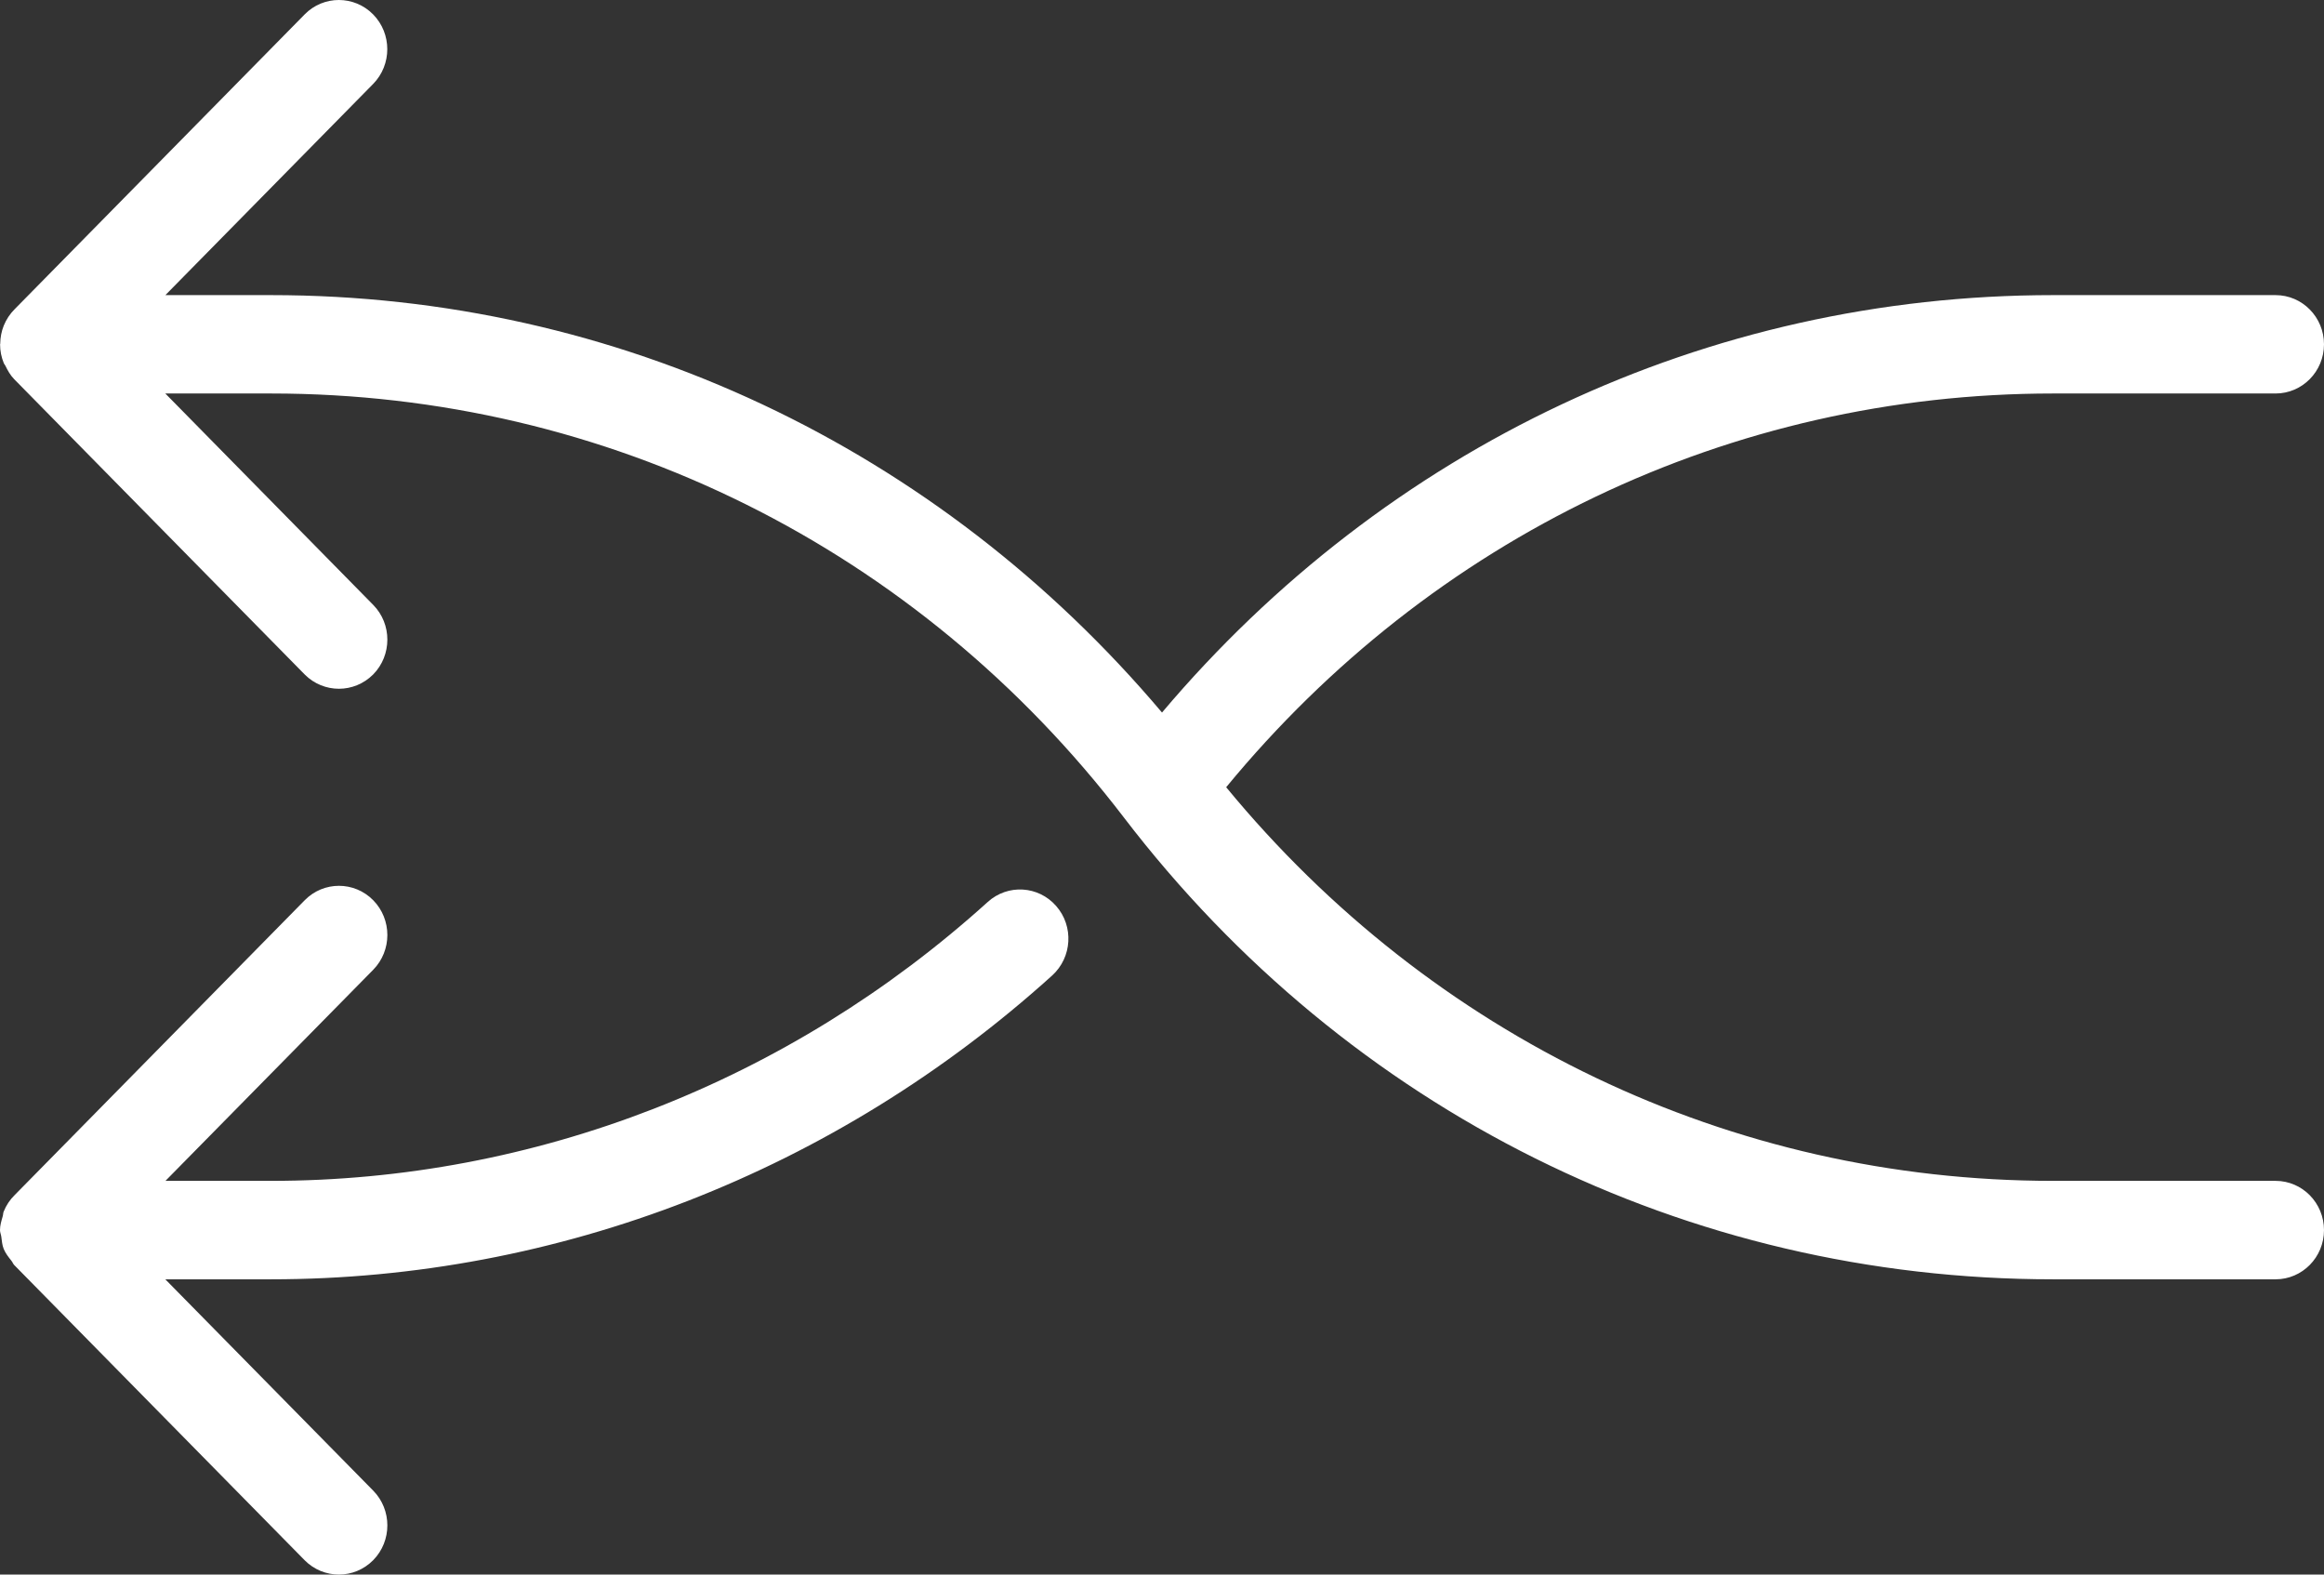 <?xml version="1.0" encoding="UTF-8"?>
<svg width="31px" height="21px" viewBox="0 0 31 21" version="1.1" xmlns="http://www.w3.org/2000/svg" xmlns:xlink="http://www.w3.org/1999/xlink">
    <rect x="0" y="0" width="31" height="21" fill="#333333" stroke="none"/>
    <title>Change</title>
    <g id="Main_pages" stroke="none" stroke-width="1" fill="none" fill-rule="evenodd">
        <g id="dashboard_members_teacher_select" transform="translate(-433, -72)" fill="#FFFFFF" fill-rule="nonzero">
            <g id="Group-6" transform="translate(316, 50)">
                <g id="Group-5" transform="translate(268.5, 32.5) scale(-1, 1) translate(-268.5, -32.5) ">
                    <g id="Group-3-Copy-3" transform="translate(241, 0)">
                        <path d="M175.383,27.248 L176.795,27.248 L174.022,30.067 C173.77,30.322 173.77,30.739 174.022,30.995 C174.149,31.122 174.314,31.186 174.479,31.186 C174.644,31.186 174.81,31.122 174.935,30.996 L178.81,27.058 C178.862,27.005 178.897,26.942 178.928,26.878 C178.933,26.866 178.943,26.858 178.948,26.847 C178.982,26.765 178.999,26.679 178.999,26.592 C178.999,26.592 178.999,26.592 178.999,26.592 C178.999,26.589 178.997,26.588 178.997,26.585 C178.996,26.503 178.981,26.42 178.95,26.343 C178.916,26.26 178.867,26.186 178.806,26.125 L174.936,22.192 C174.685,21.936 174.275,21.936 174.023,22.192 C173.771,22.448 173.771,22.864 174.023,23.12 L176.794,25.936 L175.383,25.936 C170.764,25.936 166.486,27.968 163.5,31.503 C160.512,27.966 156.234,25.936 151.615,25.936 L148.646,25.936 C148.289,25.936 148,26.23 148,26.592 C148,26.954 148.289,27.248 148.646,27.248 L151.615,27.248 C155.917,27.248 159.898,29.165 162.644,32.499 C159.898,35.833 155.917,37.749 151.615,37.749 L148.646,37.749 C148.289,37.749 148,38.043 148,38.406 C148,38.768 148.289,39.062 148.646,39.062 L151.615,39.062 C156.497,39.062 161.014,36.817 164.009,32.902 C166.759,29.309 170.905,27.248 175.383,27.248 Z M178.964,38.222 C178.957,38.201 178.96,38.179 178.951,38.159 C178.917,38.074 178.867,37.999 178.802,37.936 L174.935,34.006 C174.683,33.75 174.274,33.75 174.022,34.006 C173.77,34.262 173.77,34.678 174.022,34.934 L176.793,37.749 L175.385,37.749 C171.874,37.749 168.478,36.429 165.824,34.029 C165.556,33.787 165.148,33.813 164.912,34.083 C164.674,34.354 164.699,34.768 164.965,35.01 C167.856,37.622 171.556,39.062 175.385,39.062 L176.795,39.062 L174.022,41.88 C173.77,42.136 173.77,42.552 174.022,42.808 C174.149,42.936 174.314,43 174.479,43 C174.644,43 174.81,42.936 174.935,42.81 L178.81,38.872 C178.827,38.855 178.833,38.831 178.849,38.813 C178.888,38.764 178.926,38.716 178.95,38.658 C178.972,38.605 178.975,38.548 178.983,38.492 C178.987,38.462 179,38.436 179,38.406 C179,38.341 178.981,38.282 178.964,38.222 Z" id="Change"></path>
                    </g>
                </g>
            </g>
        </g>
    </g>
</svg>
